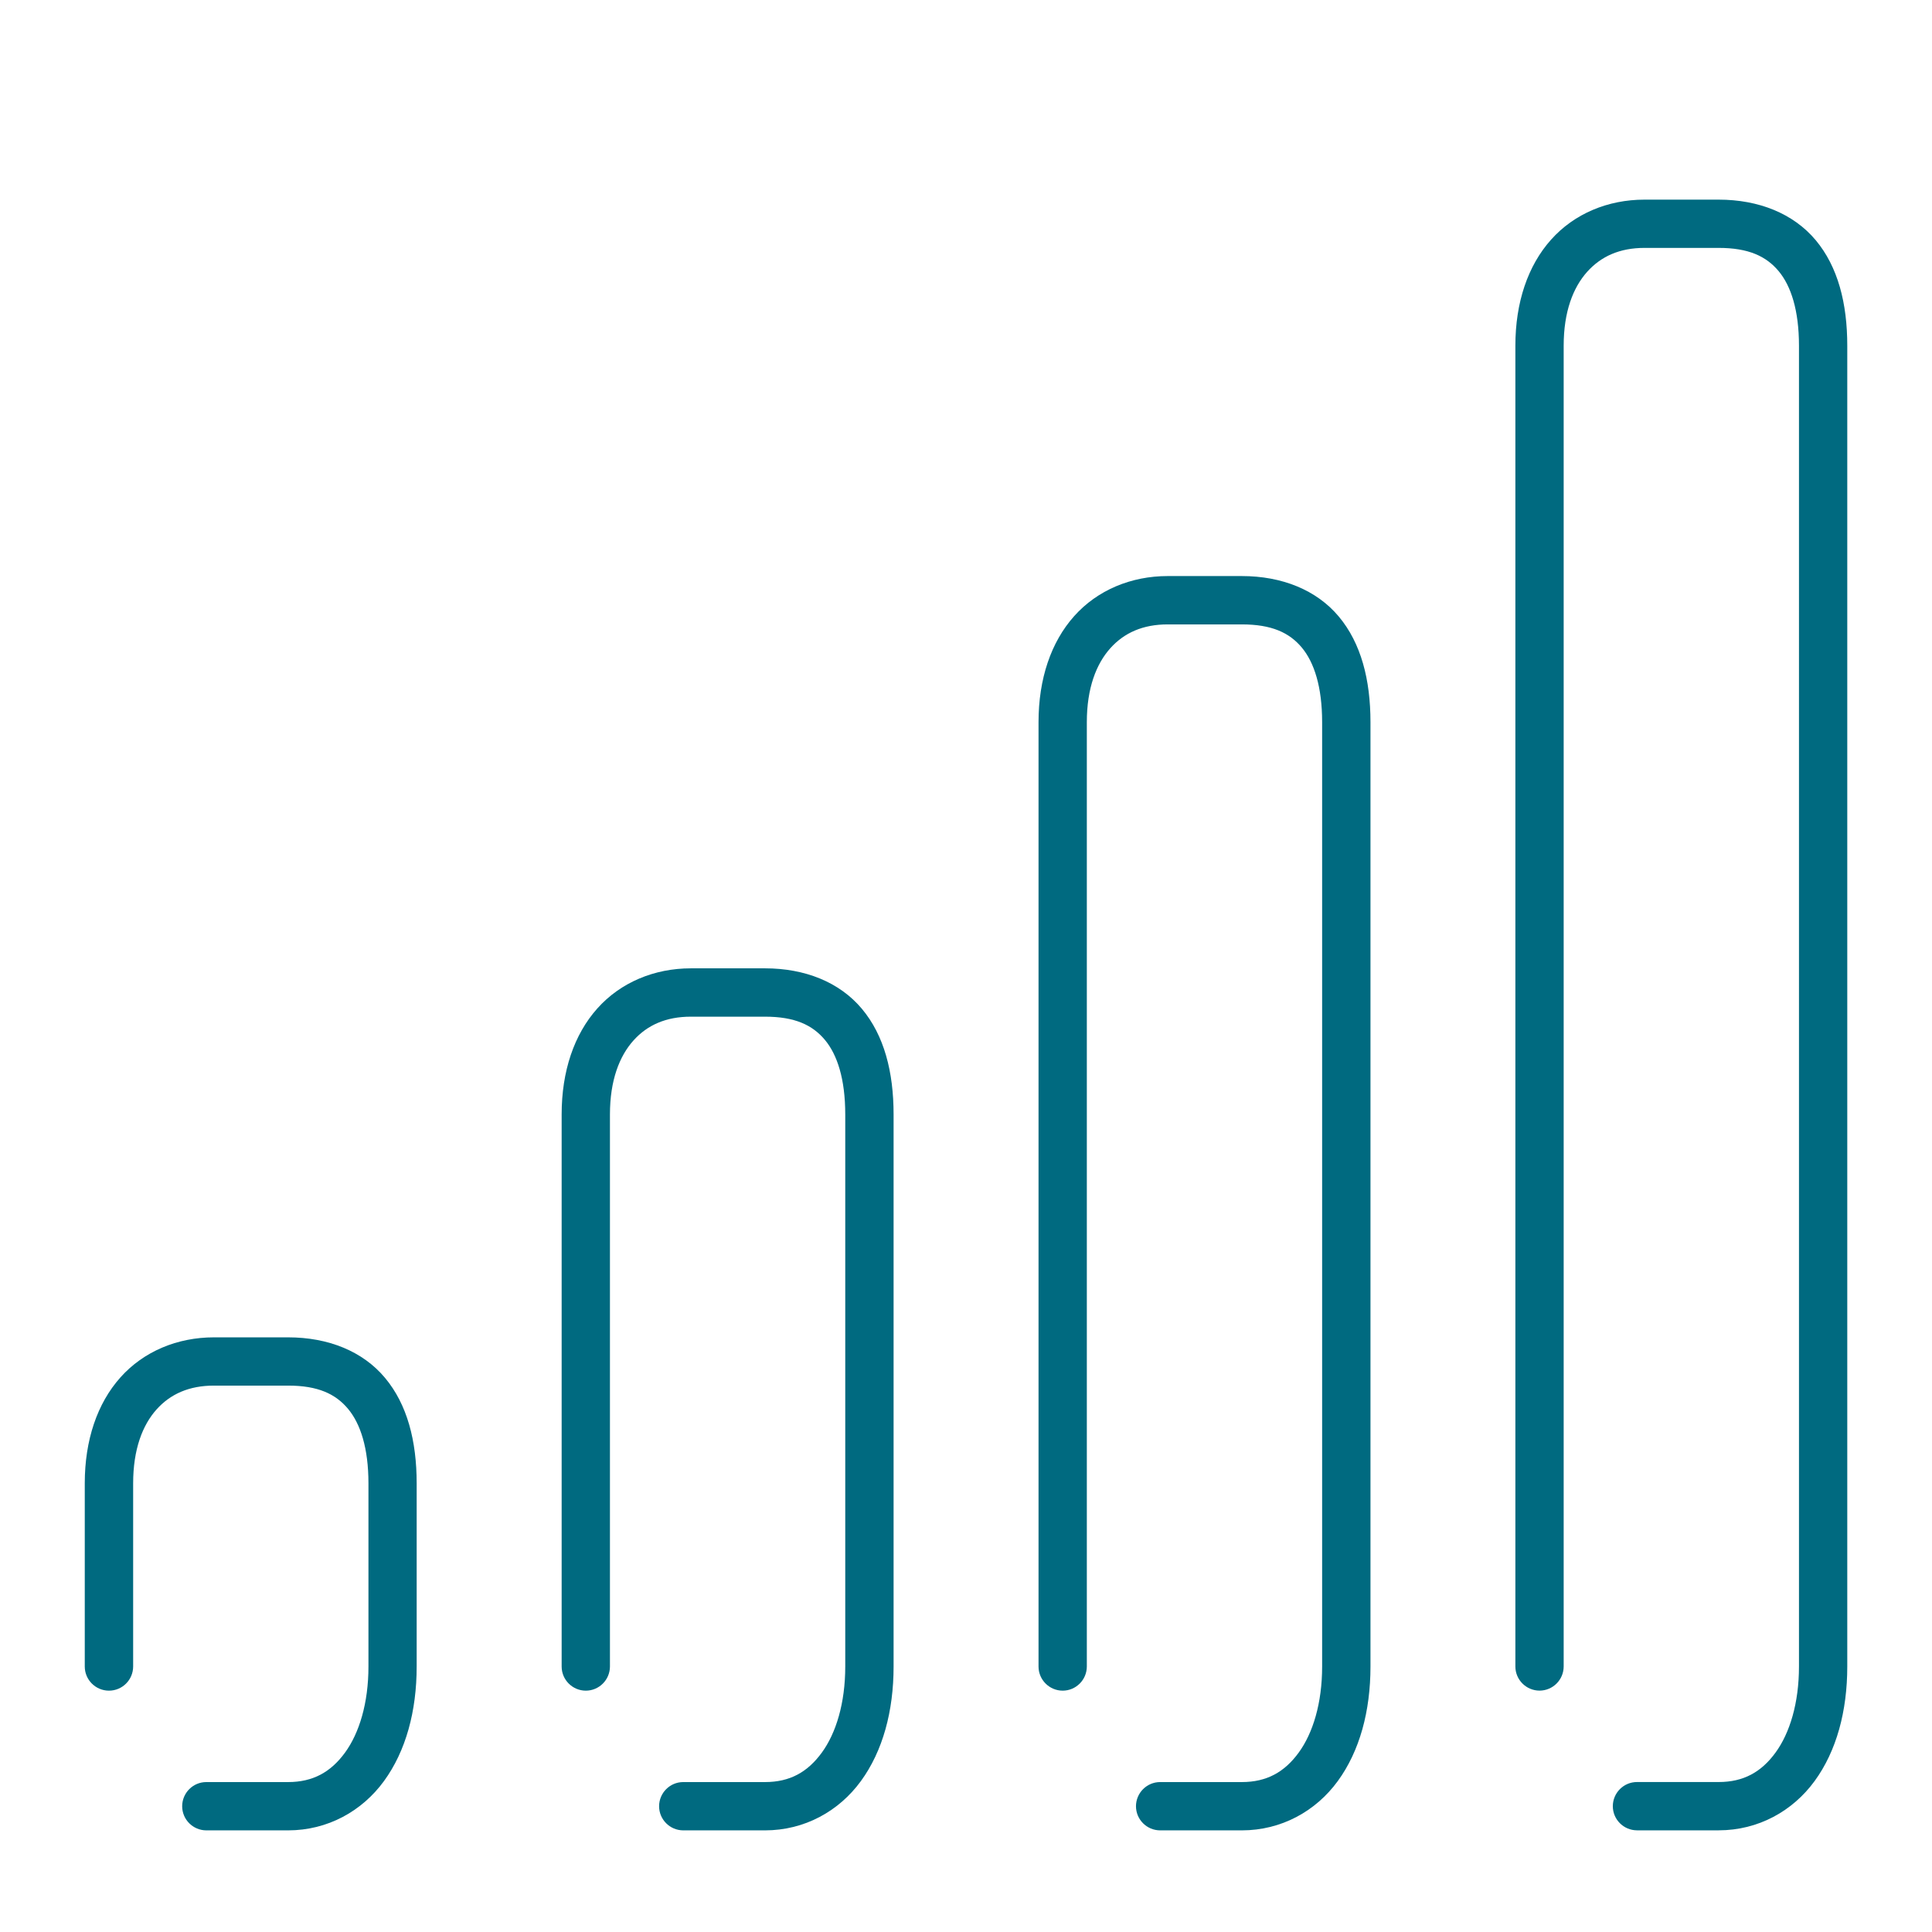 <svg xmlns="http://www.w3.org/2000/svg" width="48" height="48">
	<path d="m 40.856,4.96 c -0.906,0 -1.742,0.347 -2.32,0.994 -0.578,0.647 -0.887,1.561 -0.887,2.635 V 41.403 c 2.16e-4,0.331 0.269,0.599 0.6,0.6 0.331,-2.15e-4 0.599,-0.269 0.6,-0.6 V 8.589 c 0,-0.847 0.236,-1.447 0.582,-1.834 0.346,-0.387 0.811,-0.596 1.426,-0.596 h 1.842 c 0.742,0 1.181,0.207 1.49,0.576 0.309,0.37 0.506,0.978 0.506,1.854 V 41.403 c 0,0.911 -0.229,1.655 -0.582,2.139 -0.353,0.484 -0.794,0.732 -1.414,0.732 h -2.029 c -0.331,2.16e-4 -0.599,0.269 -0.6,0.6 2.16e-4,0.331 0.269,0.599 0.6,0.6 h 2.029 c 0.983,0 1.84,-0.477 2.385,-1.225 0.545,-0.747 0.811,-1.738 0.811,-2.846 V 8.589 c 0,-1.053 -0.231,-1.961 -0.785,-2.623 C 44.554,5.303 43.693,4.96 42.698,4.96 Z M 29.011,14.312 c -0.906,0 -1.744,0.347 -2.322,0.994 -0.578,0.647 -0.887,1.561 -0.887,2.635 v 23.463 c 2.16e-4,0.331 0.269,0.599 0.6,0.6 0.331,-2.15e-4 0.599,-0.269 0.6,-0.6 v -23.463 c 0,-0.847 0.236,-1.447 0.582,-1.834 0.346,-0.387 0.813,-0.594 1.428,-0.594 h 1.84 c 0.742,0 1.181,0.205 1.49,0.574 0.309,0.37 0.506,0.978 0.506,1.854 v 23.463 c 0,0.911 -0.229,1.655 -0.582,2.139 -0.353,0.484 -0.794,0.732 -1.414,0.732 h -2.029 c -0.331,2.16e-4 -0.599,0.269 -0.6,0.6 2.16e-4,0.331 0.269,0.599 0.6,0.6 h 2.029 c 0.983,0 1.84,-0.477 2.385,-1.225 0.545,-0.747 0.812,-1.738 0.812,-2.846 v -23.463 c 0,-1.053 -0.233,-1.961 -0.787,-2.623 -0.554,-0.662 -1.415,-1.006 -2.41,-1.006 z m -11.848,9.746 c -0.906,0 -1.744,0.349 -2.322,0.996 -0.578,0.647 -0.887,1.559 -0.887,2.633 v 13.717 c 2.16e-4,0.331 0.269,0.599 0.6,0.6 0.331,-2.16e-4 0.599,-0.269 0.6,-0.6 V 27.687 c 0,-0.847 0.236,-1.447 0.582,-1.834 0.346,-0.387 0.813,-0.594 1.428,-0.594 h 1.842 c 0.742,0 1.179,0.207 1.488,0.576 0.309,0.37 0.506,0.976 0.506,1.852 v 13.717 c 0,0.911 -0.229,1.655 -0.582,2.139 -0.353,0.484 -0.792,0.732 -1.412,0.732 h -2.031 c -0.331,2.15e-4 -0.599,0.269 -0.6,0.6 2.16e-4,0.331 0.269,0.599 0.6,0.6 h 2.031 c 0.983,0 1.838,-0.477 2.383,-1.225 0.545,-0.747 0.812,-1.738 0.812,-2.846 V 27.687 c 0,-1.053 -0.233,-1.961 -0.787,-2.623 C 20.859,24.401 20,24.058 19.005,24.058 Z M 5.315,33.226 c -0.906,0 -1.744,0.347 -2.322,0.994 -0.578,0.647 -0.887,1.559 -0.887,2.633 v 4.551 c 2.157e-4,0.331 0.269,0.599 0.6,0.6 0.332,8.64e-4 0.601,-0.268 0.602,-0.6 V 36.853 c 0,-0.847 0.234,-1.447 0.58,-1.834 0.346,-0.387 0.813,-0.594 1.428,-0.594 h 1.842 c 0.742,0 1.179,0.207 1.488,0.576 0.309,0.37 0.508,0.976 0.508,1.852 v 4.551 c 0,0.911 -0.229,1.655 -0.582,2.139 C 8.219,44.026 7.777,44.275 7.157,44.275 H 5.128 c -0.332,-8.64e-4 -0.601,0.268 -0.602,0.6 2.151e-4,0.332 0.27,0.6 0.602,0.6 h 2.029 c 0.983,0 1.838,-0.477 2.383,-1.225 0.545,-0.747 0.812,-1.738 0.812,-2.846 V 36.853 c 0,-1.053 -0.233,-1.959 -0.787,-2.621 C 9.011,33.569 8.152,33.226 7.157,33.226 Z" fill="#006A80"/>
</svg>
